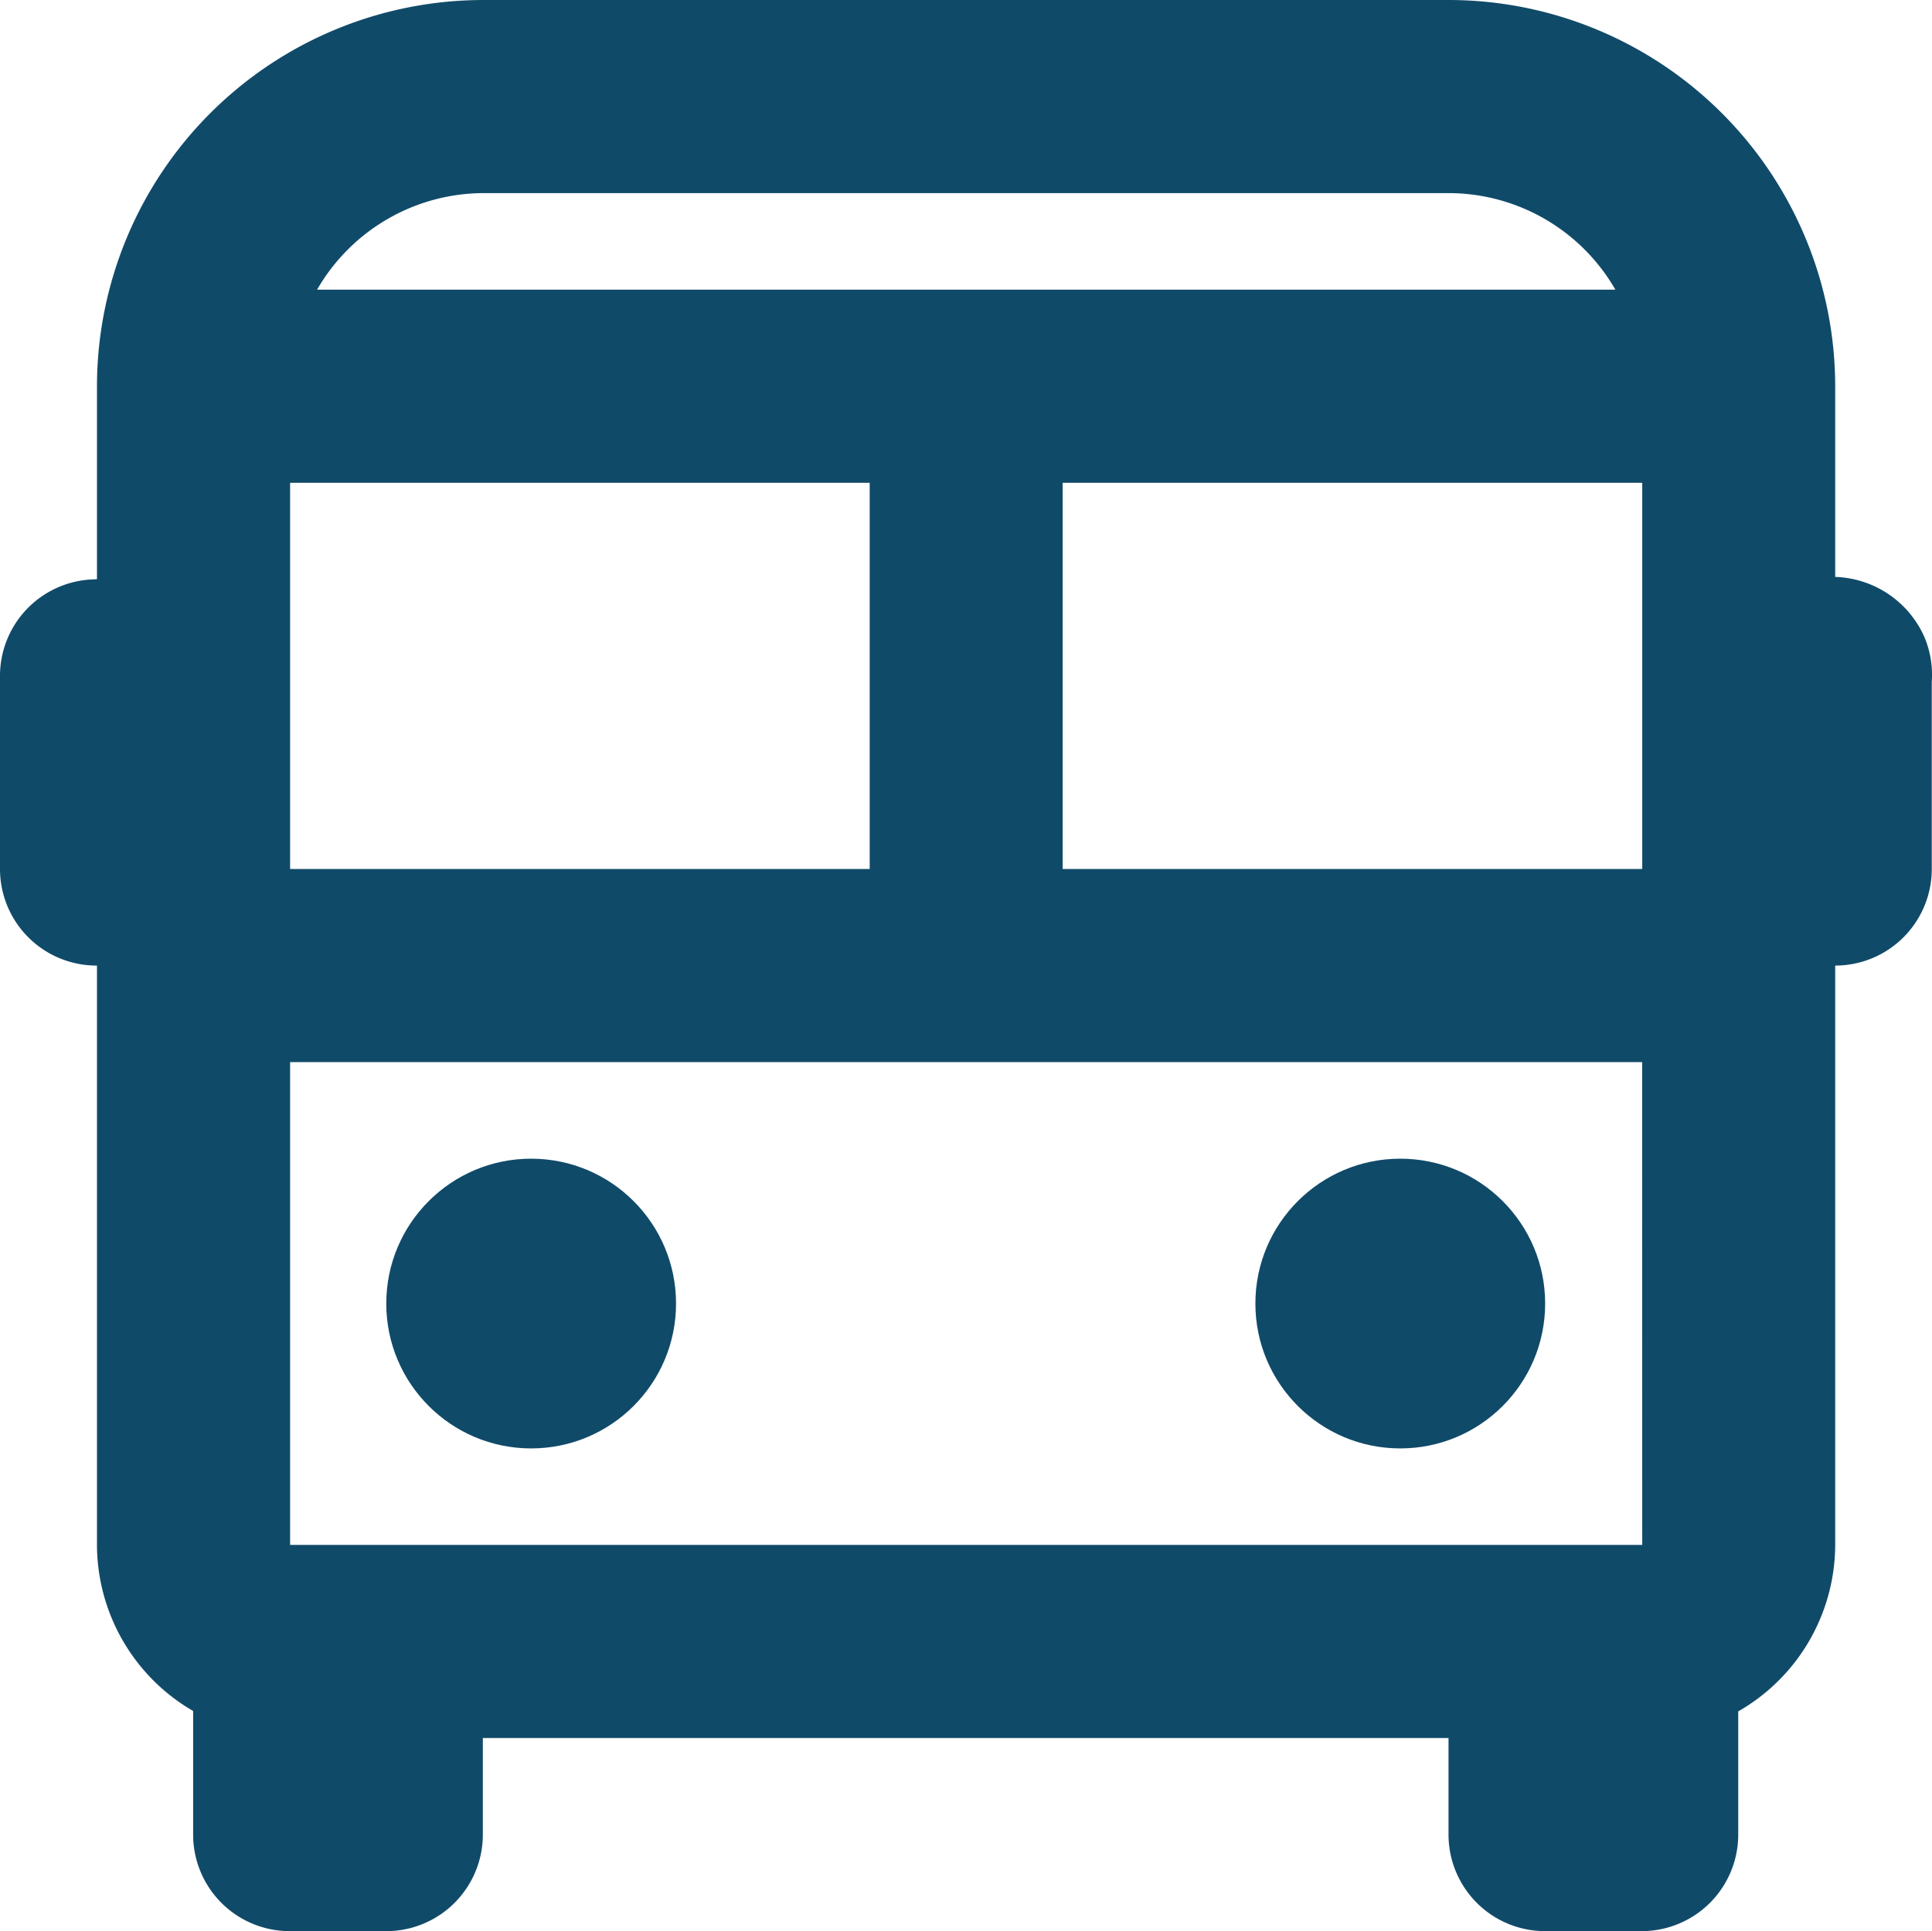 <svg xmlns="http://www.w3.org/2000/svg" width="33.511" height="33.5" viewBox="0 0 33.511 33.5">
  <g id="bx-bus" transform="translate(-16 -16)">
    <path id="Path_104" data-name="Path 104" d="M47.832,26.008V22.7a6.707,6.707,0,0,0-6.7-6.7H24.382a6.707,6.707,0,0,0-6.7,6.7v3.347l-.127.007A1.675,1.675,0,0,0,16,27.725v3.35a1.675,1.675,0,0,0,1.675,1.675h.007V42.8a3.341,3.341,0,0,0,1.668,2.881v2.144A1.675,1.675,0,0,0,21.025,49.5H22.7a1.675,1.675,0,0,0,1.675-1.675V46.15h16.75v1.675A1.675,1.675,0,0,0,42.8,49.5h1.675a1.675,1.675,0,0,0,1.675-1.675V45.688A3.34,3.34,0,0,0,47.832,42.8V32.75a1.675,1.675,0,0,0,1.675-1.675V27.829a1.685,1.685,0,0,0-.121-.762A1.751,1.751,0,0,0,47.832,26.008ZM44.485,42.8H21.032V34.425H44.483Zm-13.4-18.425v6.7H21.032v-6.7Zm13.4,0v6.7H34.432v-6.7Zm-20.1-5.025h16.75a3.341,3.341,0,0,1,2.884,1.675H21.5A3.341,3.341,0,0,1,24.382,19.35Z" transform="translate(0)" fill="#104a69"/>
    <circle id="Ellipse_15" data-name="Ellipse 15" cx="2.513" cy="2.513" r="2.513" transform="translate(22.7 36.1)" fill="#104a69"/>
    <circle id="Ellipse_16" data-name="Ellipse 16" cx="2.513" cy="2.513" r="2.513" transform="translate(37.775 36.1)" fill="#104a69"/>
  </g>
</svg>
